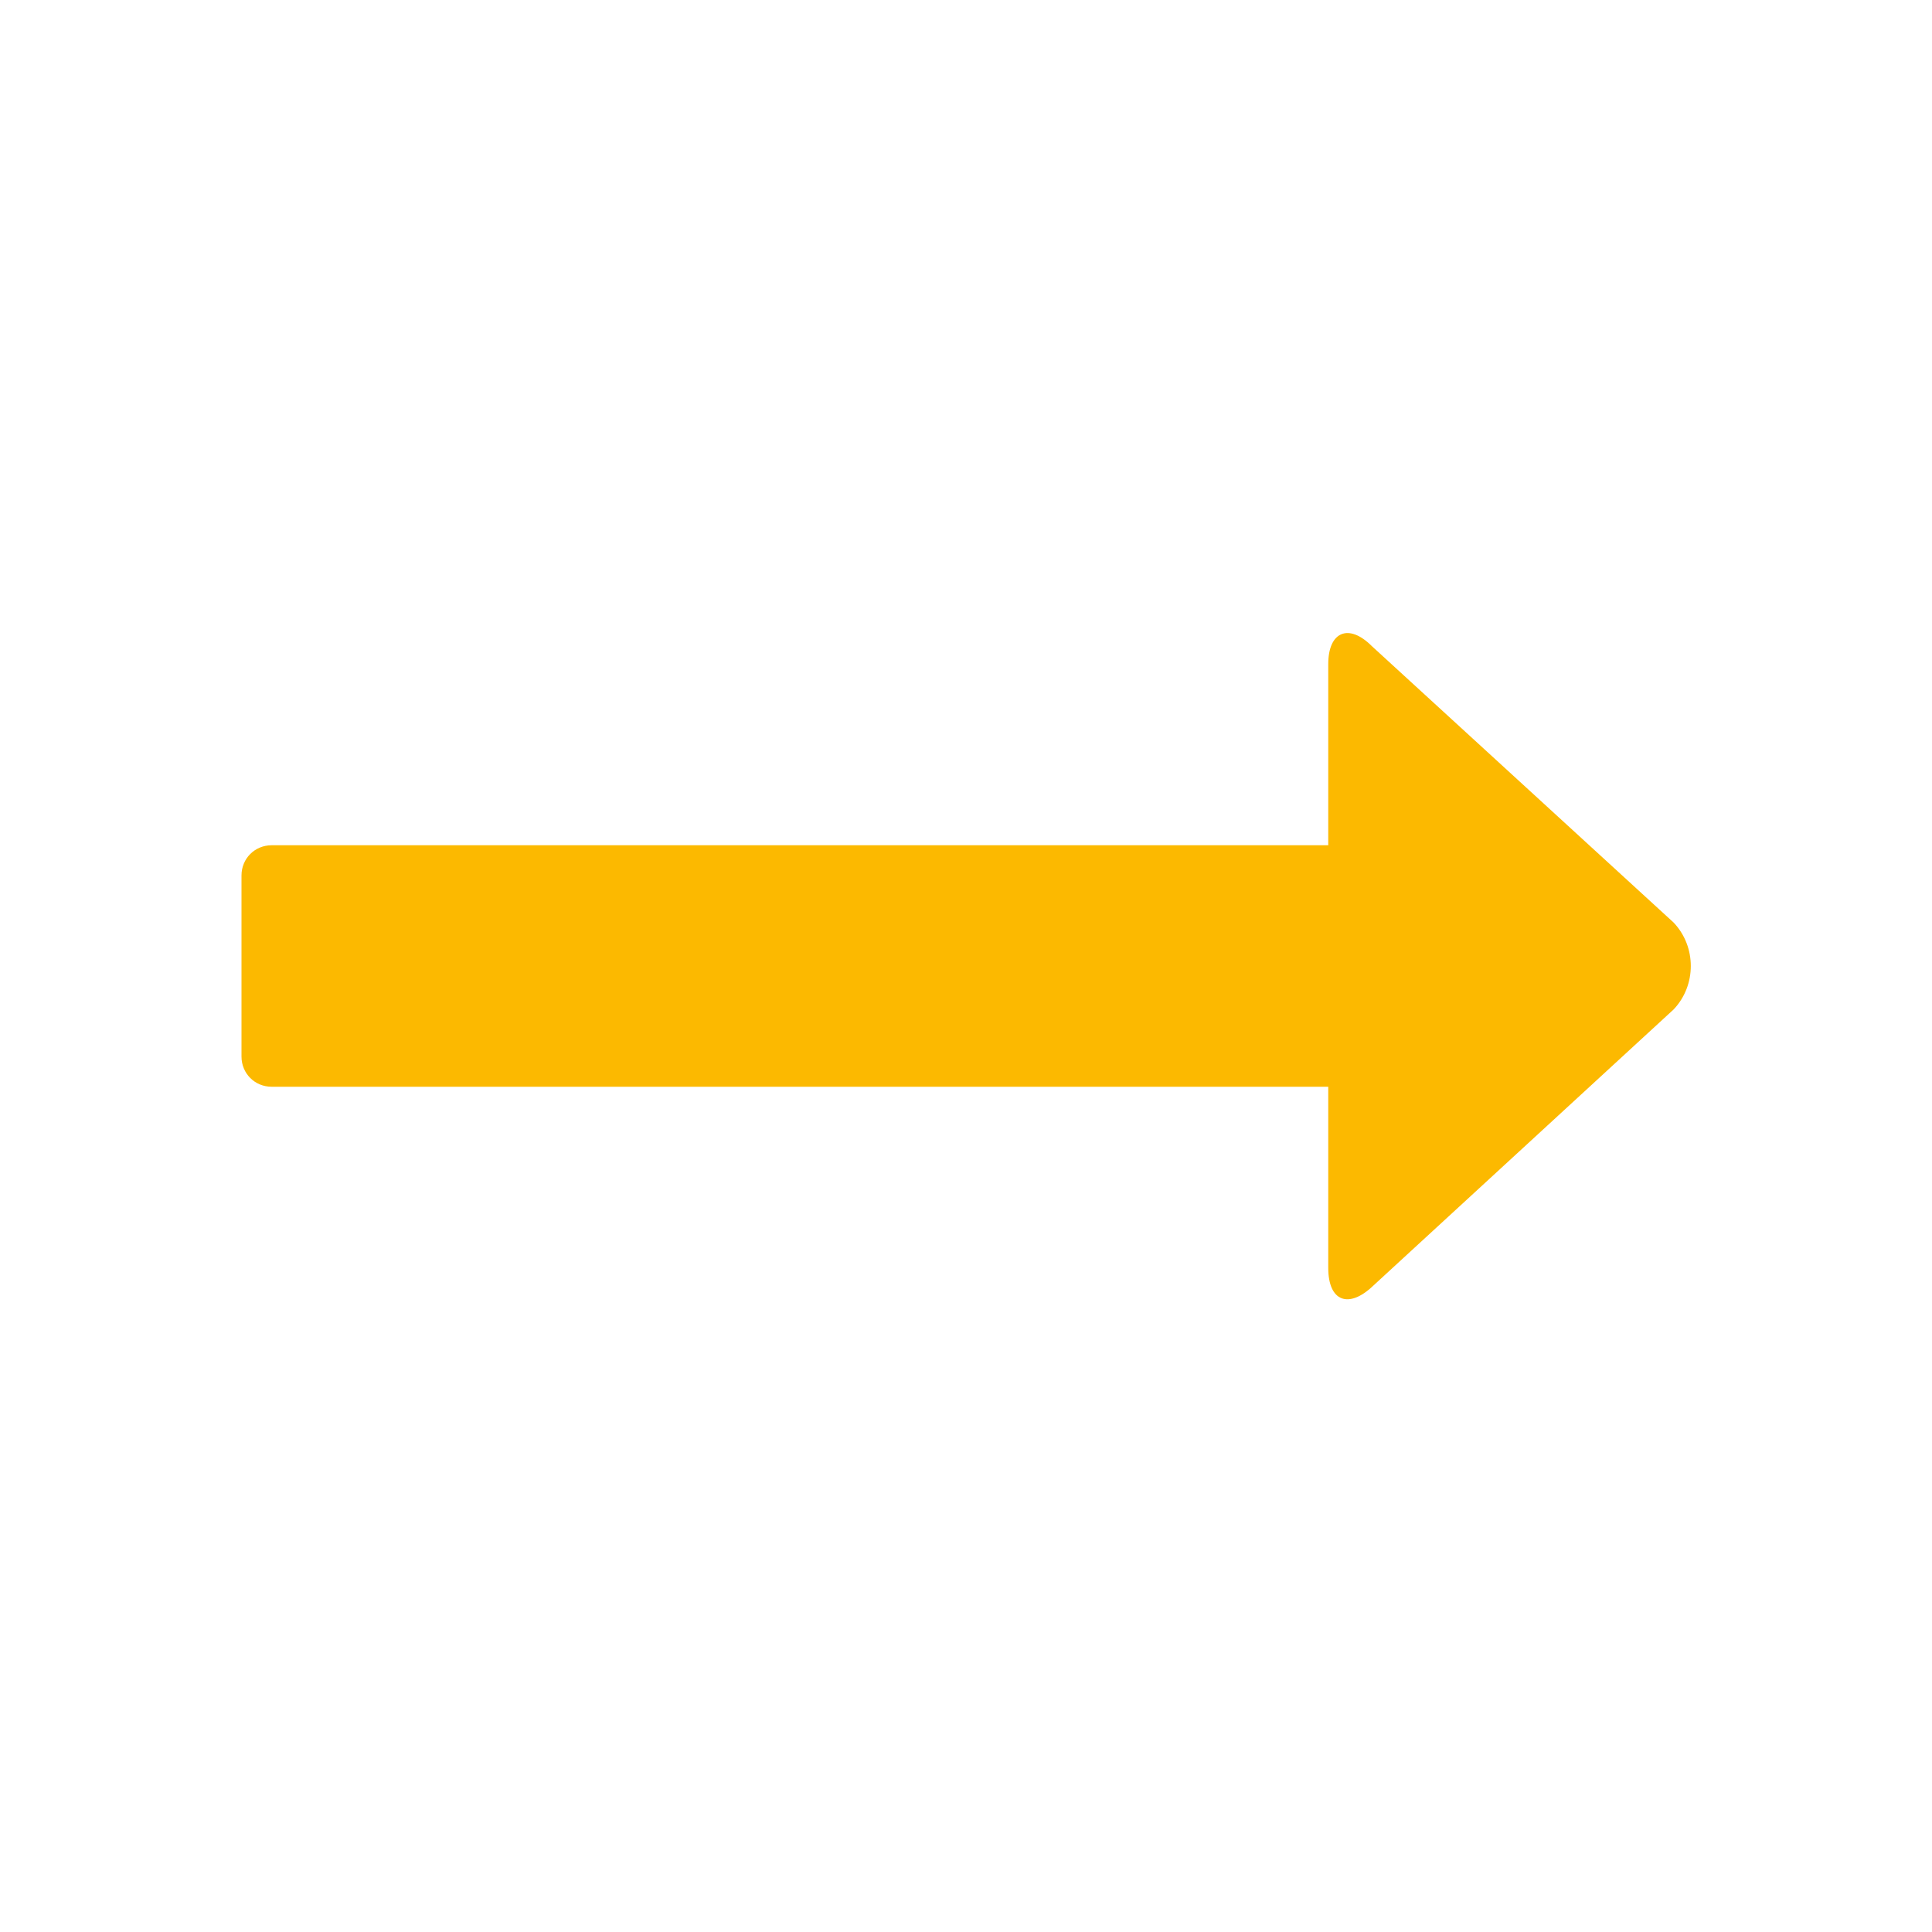 <svg xmlns="http://www.w3.org/2000/svg" viewBox="0 0 16 16" width="16" height="16">
<cis-name>direction-right</cis-name>
<cis-semantic>info</cis-semantic>
<path fill="#FCB900" d="M13.86,8.36l-2.49,2.29C11.17,10.84,11,10.78,11,10.5V9H2.25C2.11,9,2,8.89,2,8.75v-1.5
	C2,7.11,2.11,7,2.25,7H11V5.5c0-0.27,0.17-0.34,0.36-0.15l2.5,2.29C14.05,7.84,14.05,8.16,13.86,8.36z"/>
</svg>
